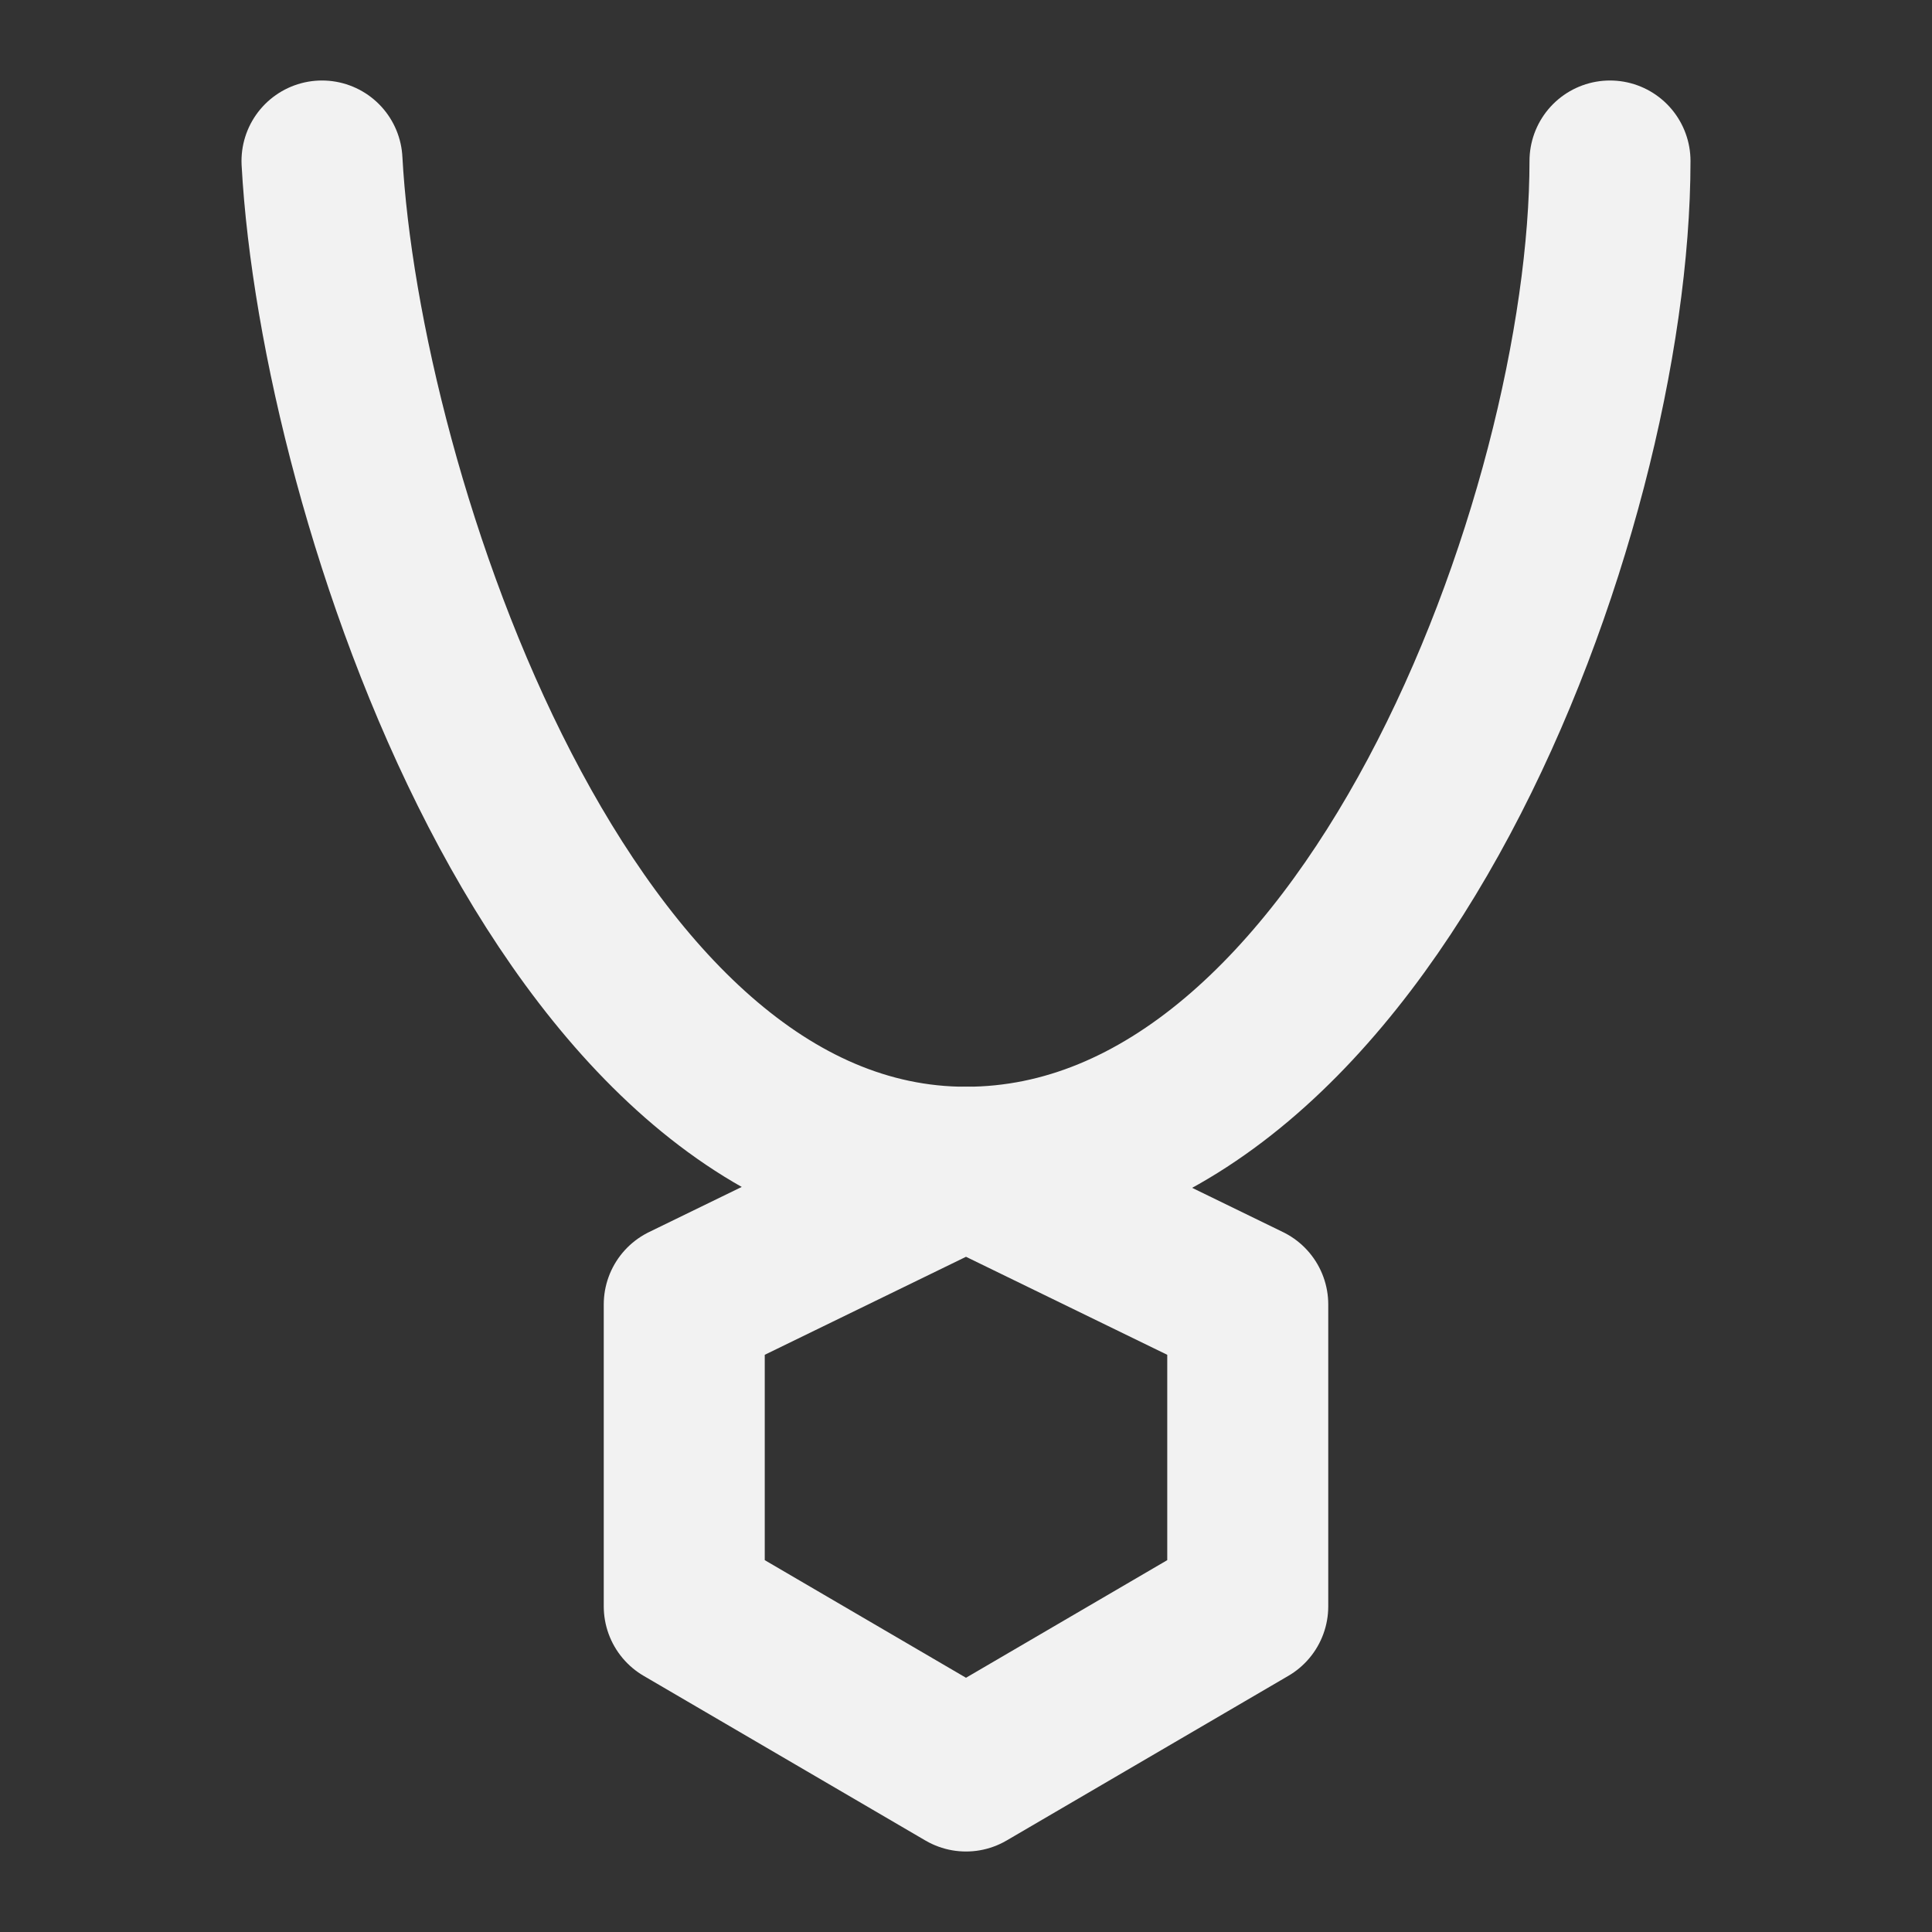 <?xml version="1.0" encoding="UTF-8"?><svg width="24" height="24" viewBox="0 0 48 48" fill="none" xmlns="http://www.w3.org/2000/svg"><rect x="0" y="0" width="48" height="48" fill="#333333" stroke="none"/><path d="M17 32.409L24 29L31 32.409V39.909L24 44L17 39.909V32.409Z" fill="none" stroke="#F2F2F2" stroke-width="4" stroke-linecap="round" stroke-linejoin="round"/><path d="M8 4C8.455 12.333 14 29 24 29C34 29 40 12.784 40 4" stroke="#F2F2F2" stroke-width="4" stroke-linecap="round" stroke-linejoin="round"/></svg>